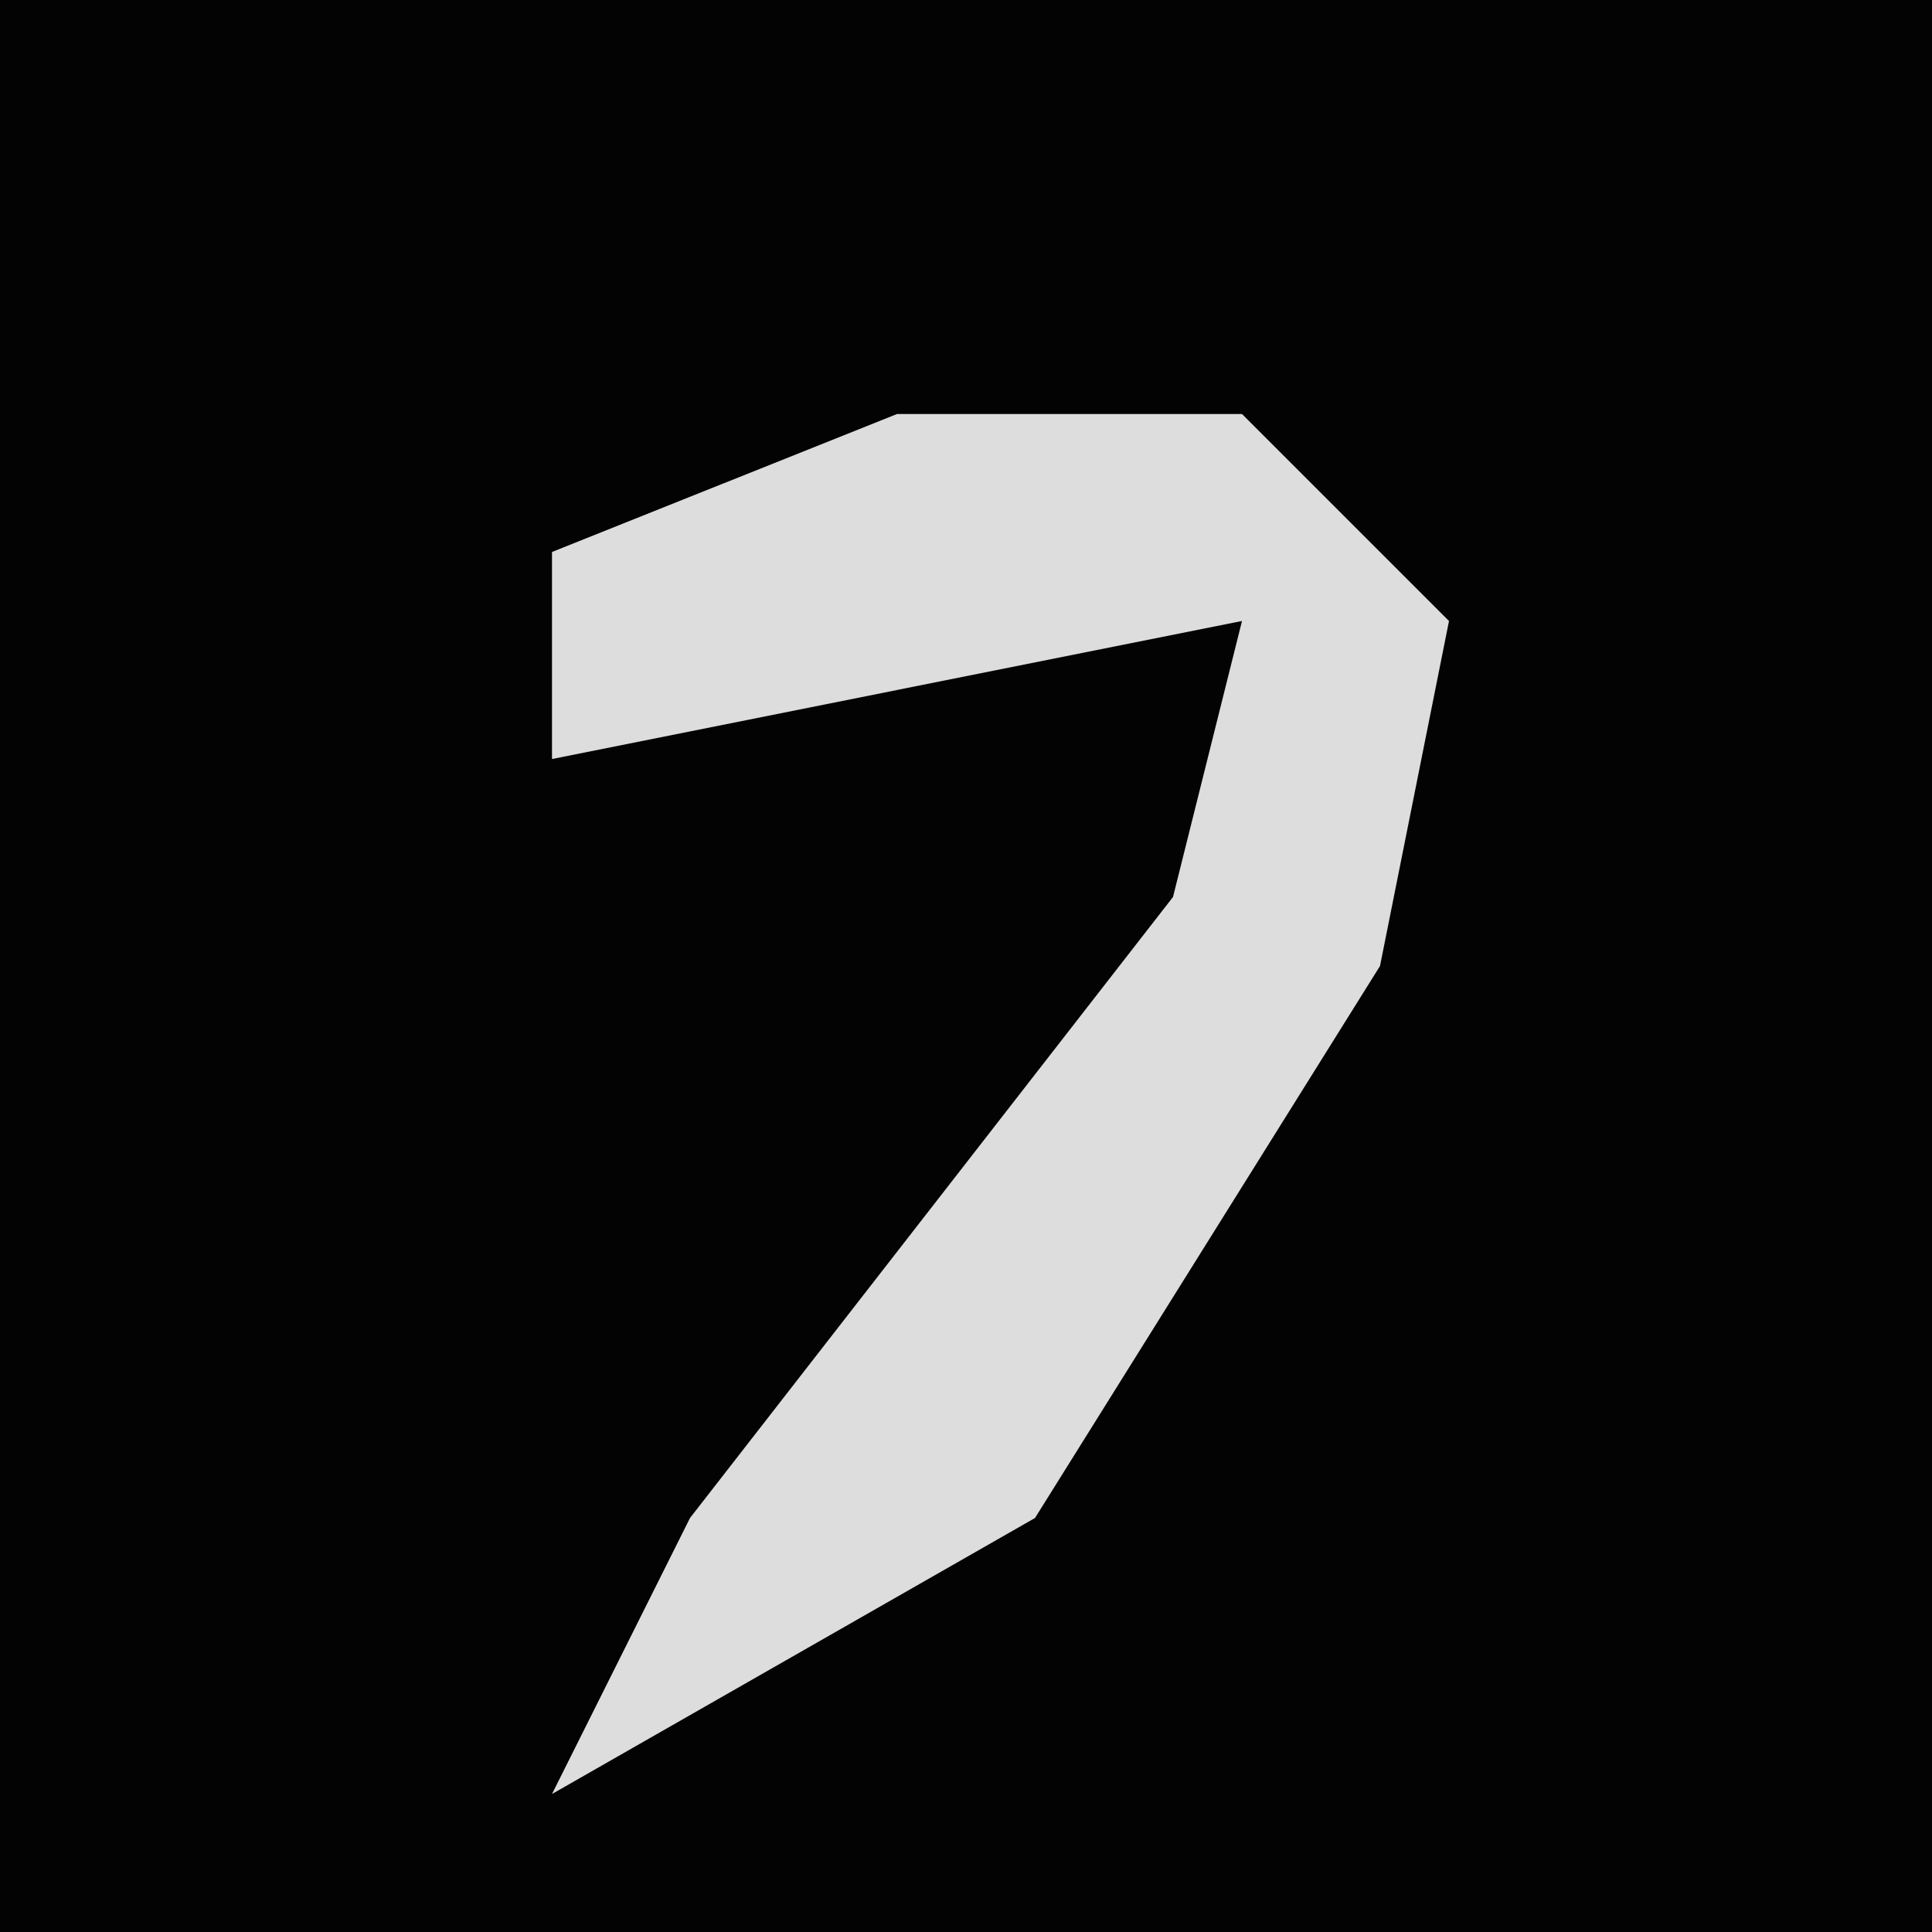 <?xml version="1.0" encoding="UTF-8"?>
<svg version="1.1" xmlns="http://www.w3.org/2000/svg" width="28" height="28">
<path d="M0,0 L28,0 L28,28 L0,28 Z " fill="#030303" transform="translate(0,0)"/>
<path d="M0,0 L5,0 L8,3 L7,8 L2,16 L-5,20 L-3,16 L4,7 L5,3 L-5,5 L-5,2 Z " fill="#DDDDDD" transform="translate(13,6)"/>
</svg>

